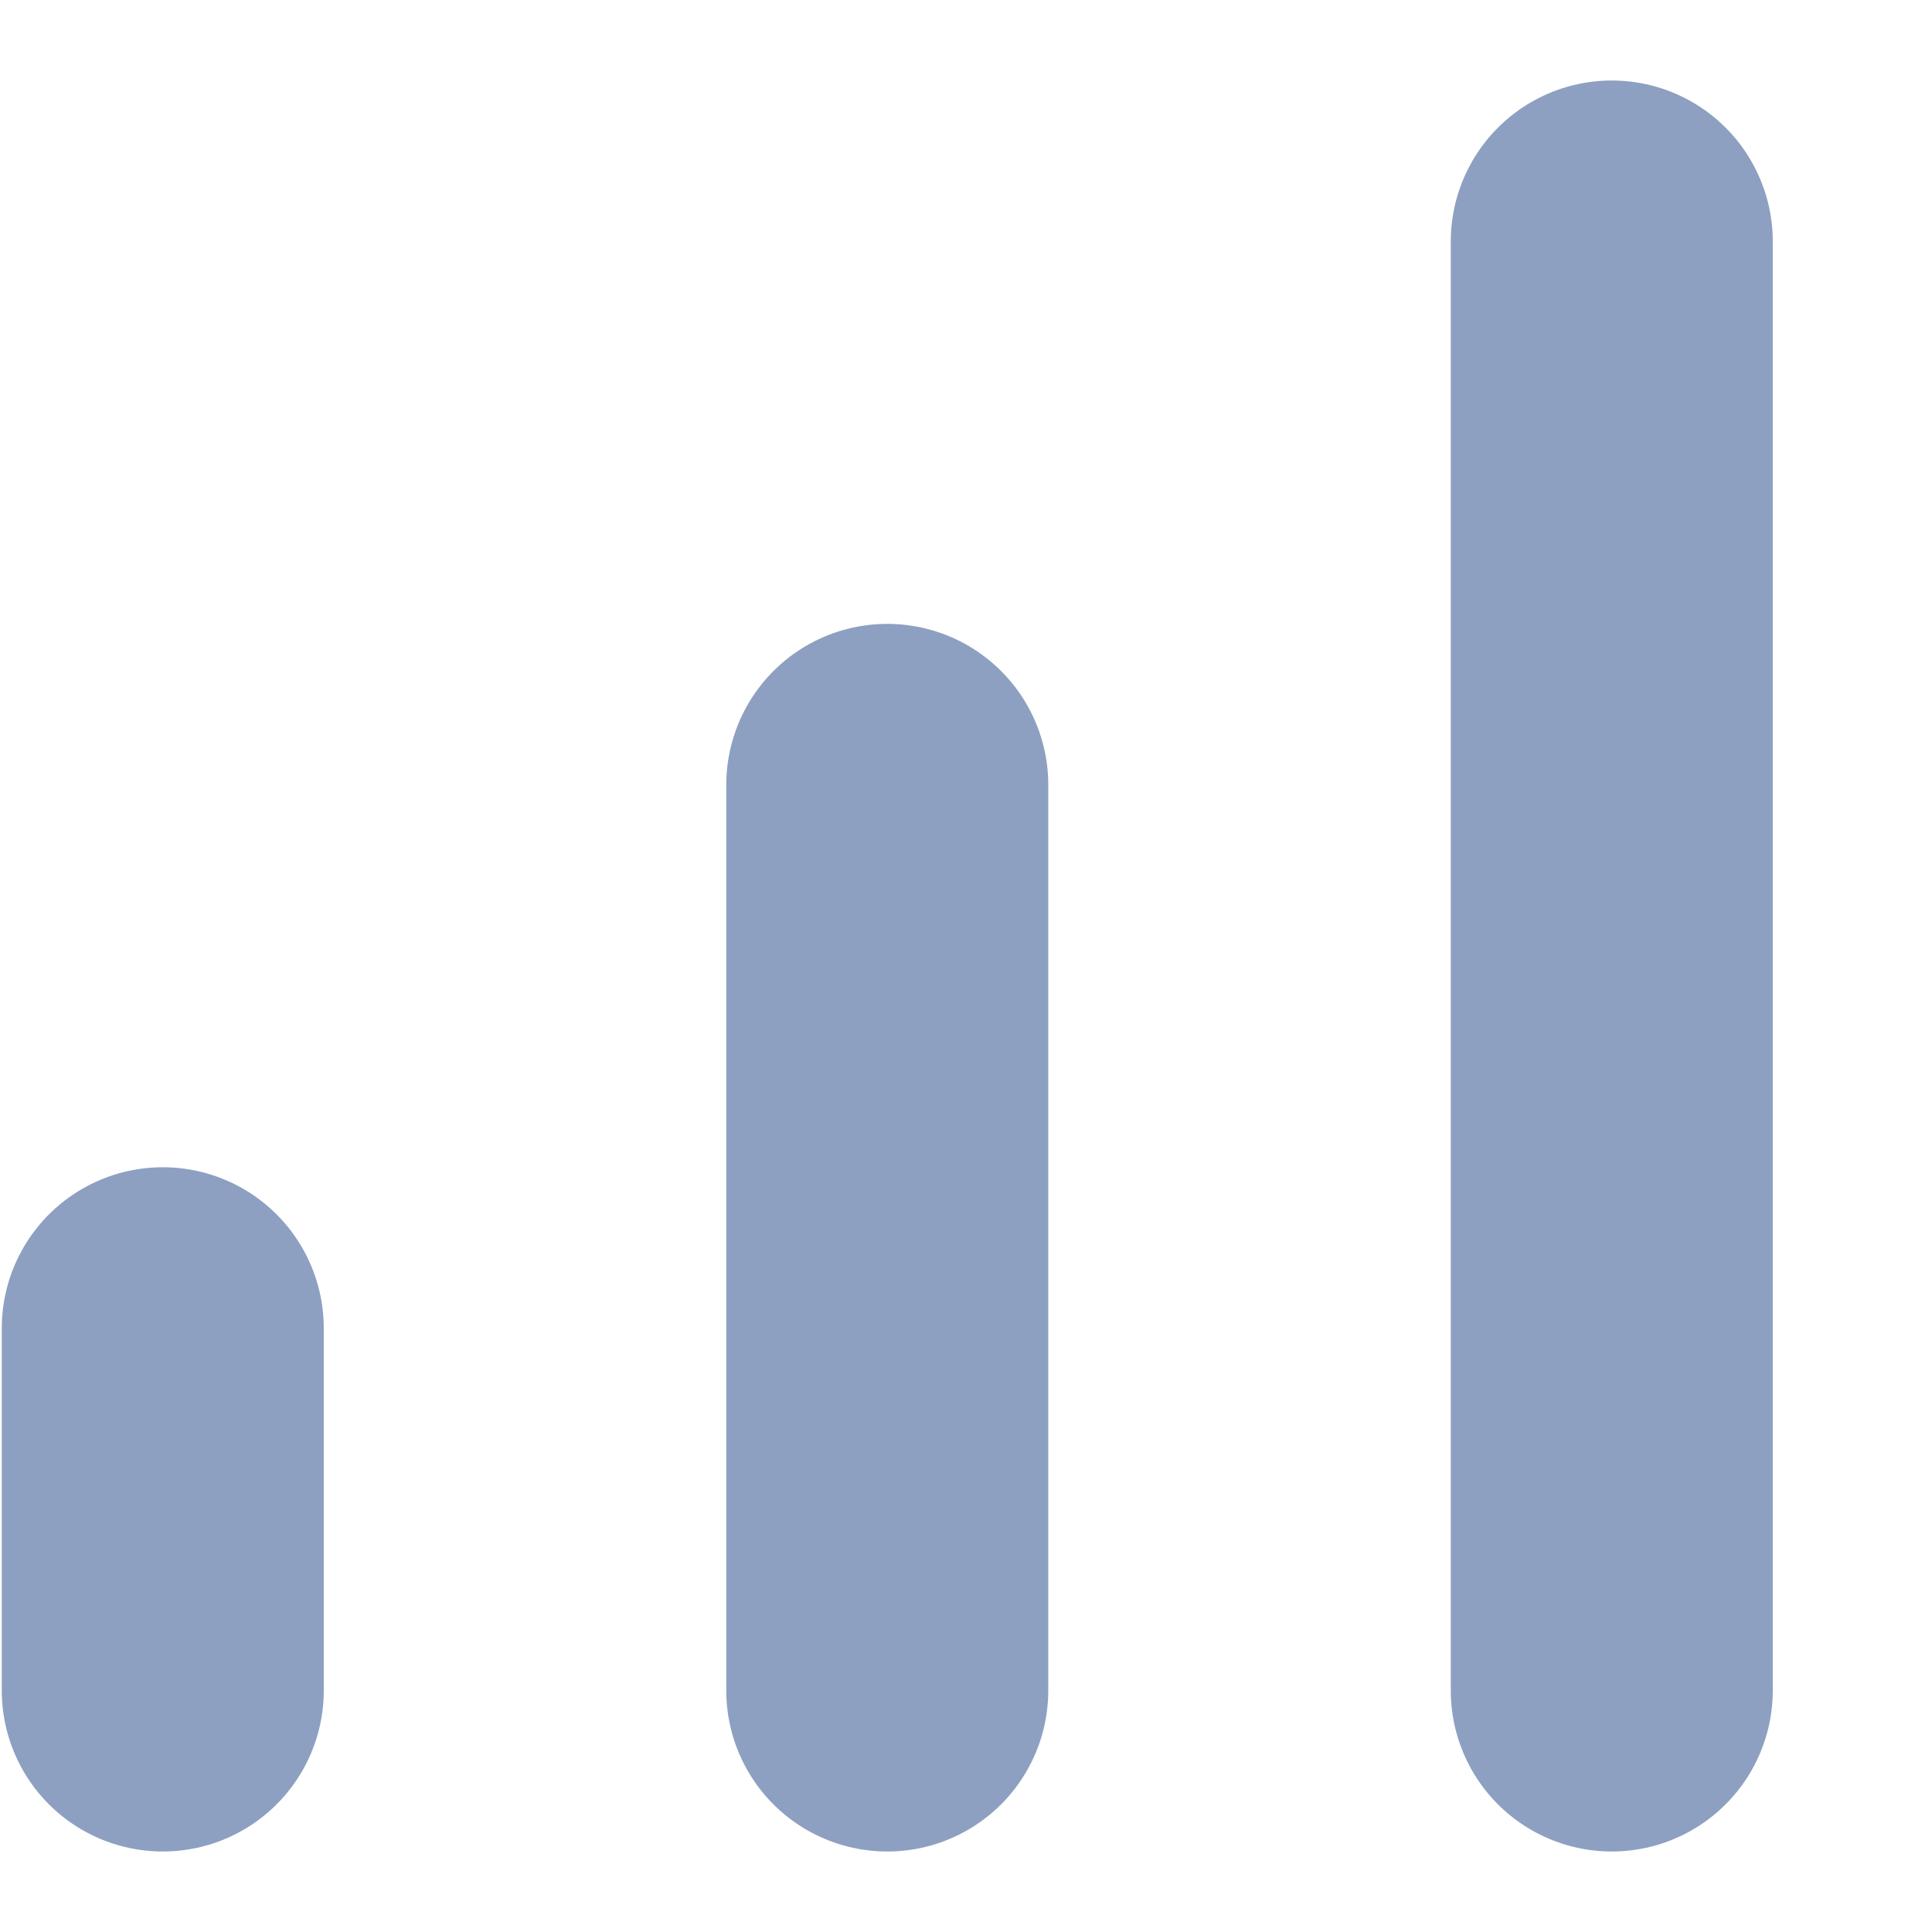 <svg width="12" height="12" viewBox="0 0 12 12" fill="none" xmlns="http://www.w3.org/2000/svg">
<path d="M5.511 10.5V4.875M10.011 10.5V1.5M1.011 10.5V8.25" stroke="#8DA0C1" stroke-width="2" stroke-linecap="round" stroke-linejoin="bevel"/>
</svg>
